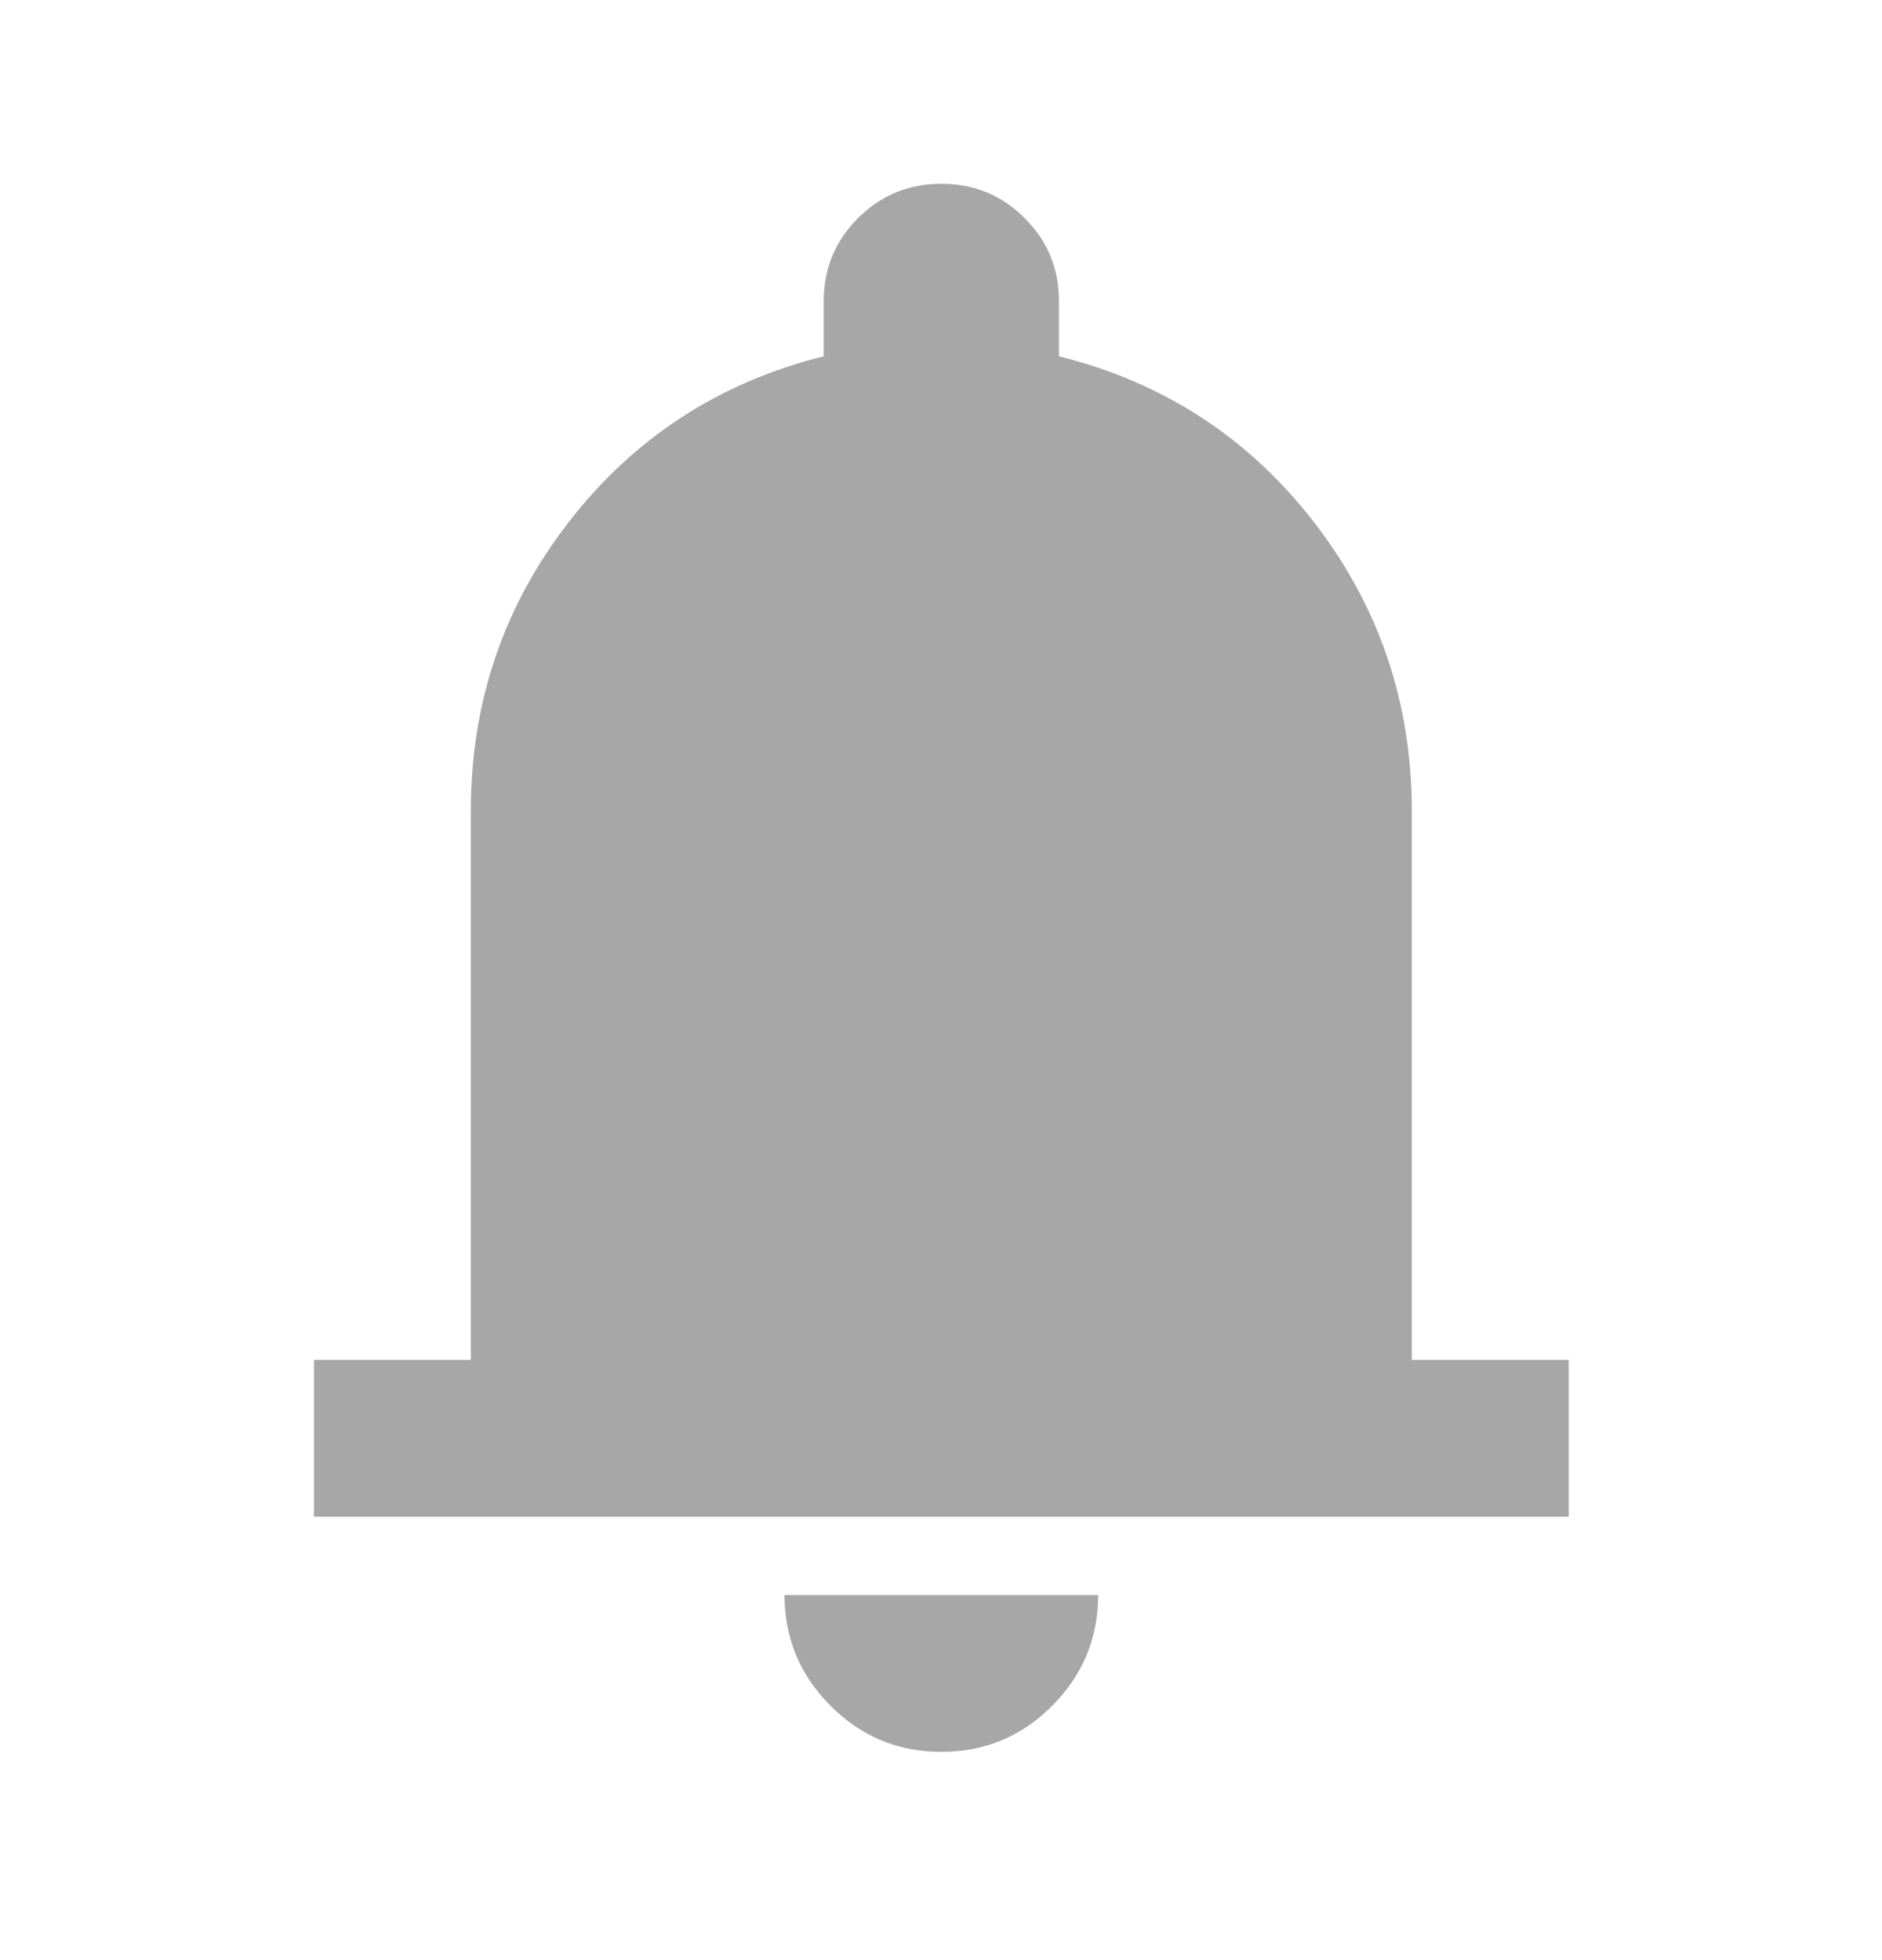 <svg width="24" height="25" viewBox="0 0 24 25" fill="none" xmlns="http://www.w3.org/2000/svg">
<path d="M4.004 19.344V17.344H6.004V10.344C6.004 8.96 6.421 7.731 7.254 6.657C8.087 5.582 9.171 4.878 10.504 4.544V3.844C10.504 3.427 10.65 3.073 10.942 2.782C11.234 2.49 11.588 2.344 12.004 2.344C12.42 2.343 12.774 2.489 13.067 2.782C13.36 3.074 13.505 3.428 13.504 3.844V4.544C14.837 4.877 15.921 5.581 16.754 6.657C17.587 7.732 18.004 8.961 18.004 10.344V17.344H20.004V19.344H4.004ZM12.004 22.344C11.454 22.344 10.983 22.148 10.592 21.757C10.201 21.365 10.005 20.894 10.004 20.344H14.004C14.004 20.894 13.808 21.365 13.417 21.757C13.026 22.149 12.555 22.344 12.004 22.344Z" fill="#A7A7A7"/>
</svg>
